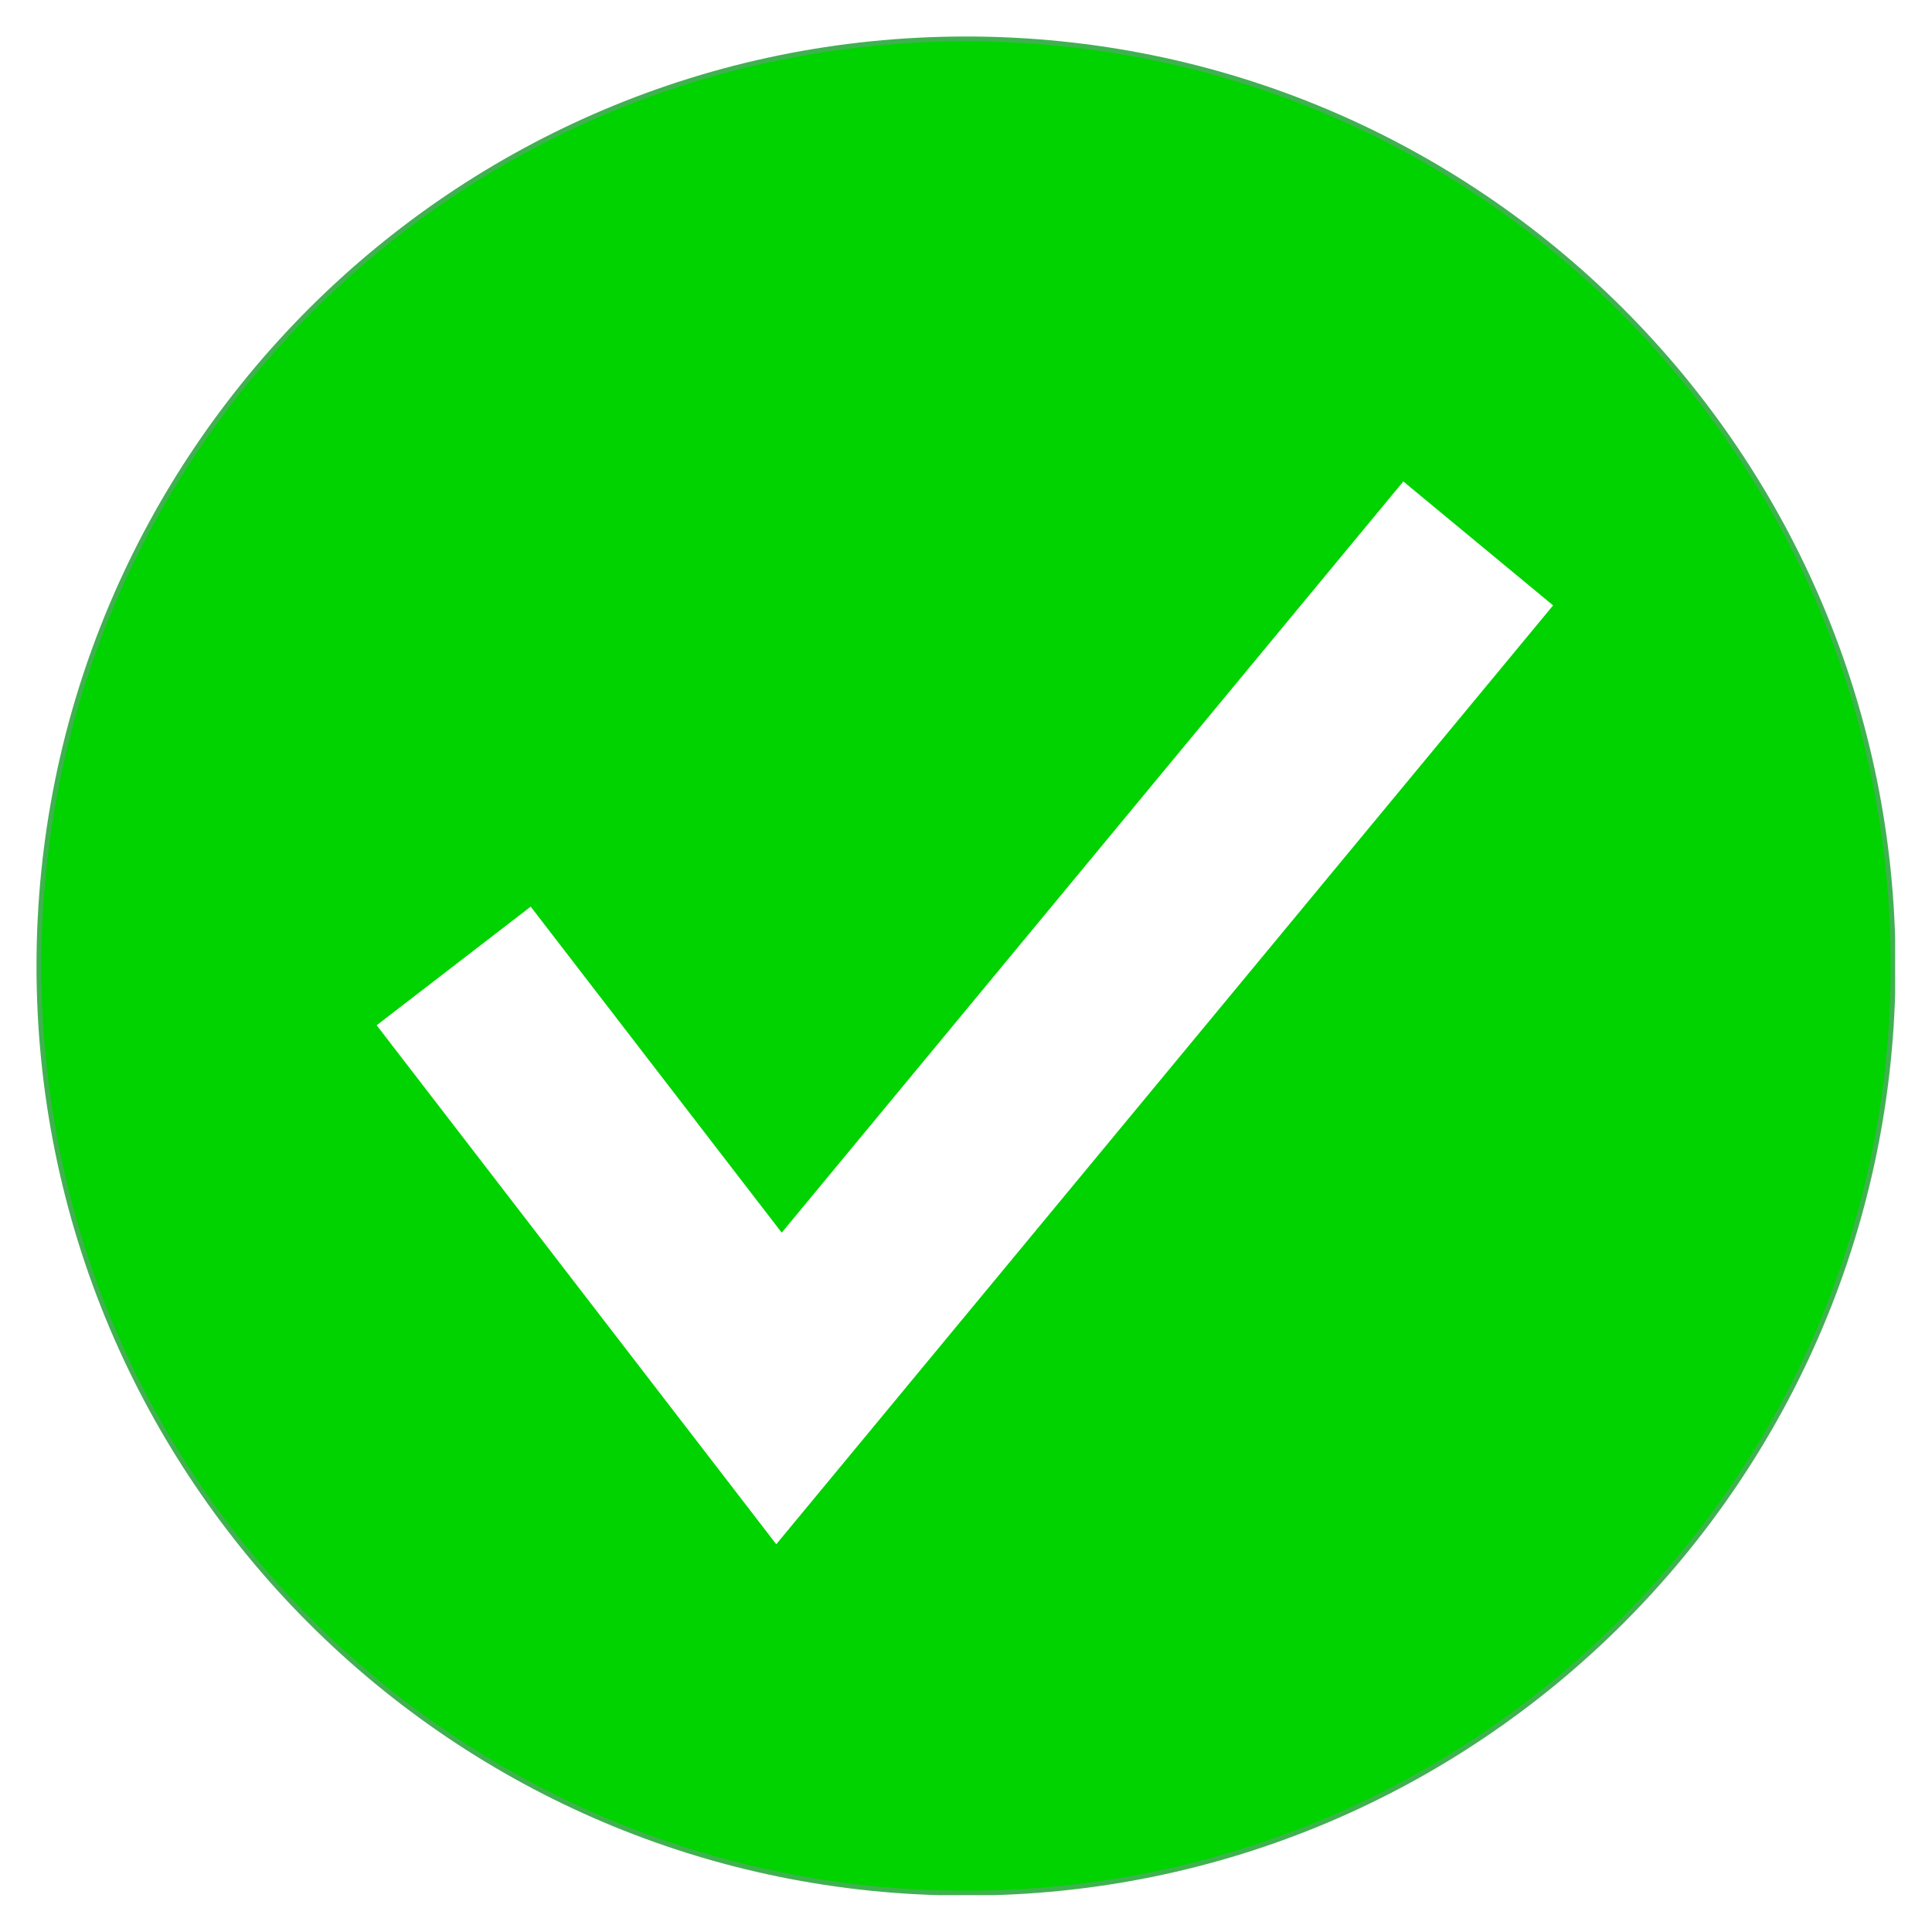 <svg xmlns="http://www.w3.org/2000/svg" xmlns:xlink="http://www.w3.org/1999/xlink" width="1080" zoomAndPan="magnify" viewBox="0 0 810 810" height="1080" preserveAspectRatio="xMidYMid meet" version="1.0"><defs><clipPath id="9b81cc5d2c"><path d="M 15.301 15.301 L 794.551 15.301 L 794.551 794.551 L 15.301 794.551 Z M 15.301 15.301 " clip-rule="nonzero"/></clipPath></defs><rect x="-81" width="972" fill="#ffffff" y="-81" height="972" fill-opacity="1"/><rect x="-81" width="972" fill="#ffffff" y="-81" height="972" fill-opacity="1"/><path fill="#00d300" d="M 404.973 793.629 C 190.328 793.629 16.32 619.621 16.32 404.973 C 16.32 190.324 190.328 16.32 404.973 16.32 C 619.621 16.32 793.625 190.328 793.625 404.973 C 793.625 619.621 619.621 793.629 404.973 793.629 Z M 404.973 793.629 " fill-opacity="1" fill-rule="nonzero"/><g clip-path="url(#9b81cc5d2c)"><path stroke-linecap="butt" transform="matrix(2.038, 0, 0, 2.038, 15.302, 15.302)" fill="none" stroke-linejoin="miter" d="M 191.222 381.947 C 85.89 381.947 0.5 296.556 0.5 191.222 C 0.5 85.888 85.89 0.5 191.222 0.5 C 296.556 0.5 381.945 85.89 381.945 191.222 C 381.945 296.556 296.556 381.947 191.222 381.947 Z M 191.222 381.947 " stroke="#3fb24f" stroke-width="1" stroke-opacity="1" stroke-miterlimit="10"/></g><path fill="#ffffff" d="M 325.445 647.434 L 157.914 429.84 L 222.5 380.113 L 327.738 516.801 L 588.344 201.848 L 651.145 253.812 Z M 325.445 647.434 " fill-opacity="1" fill-rule="nonzero"/></svg>